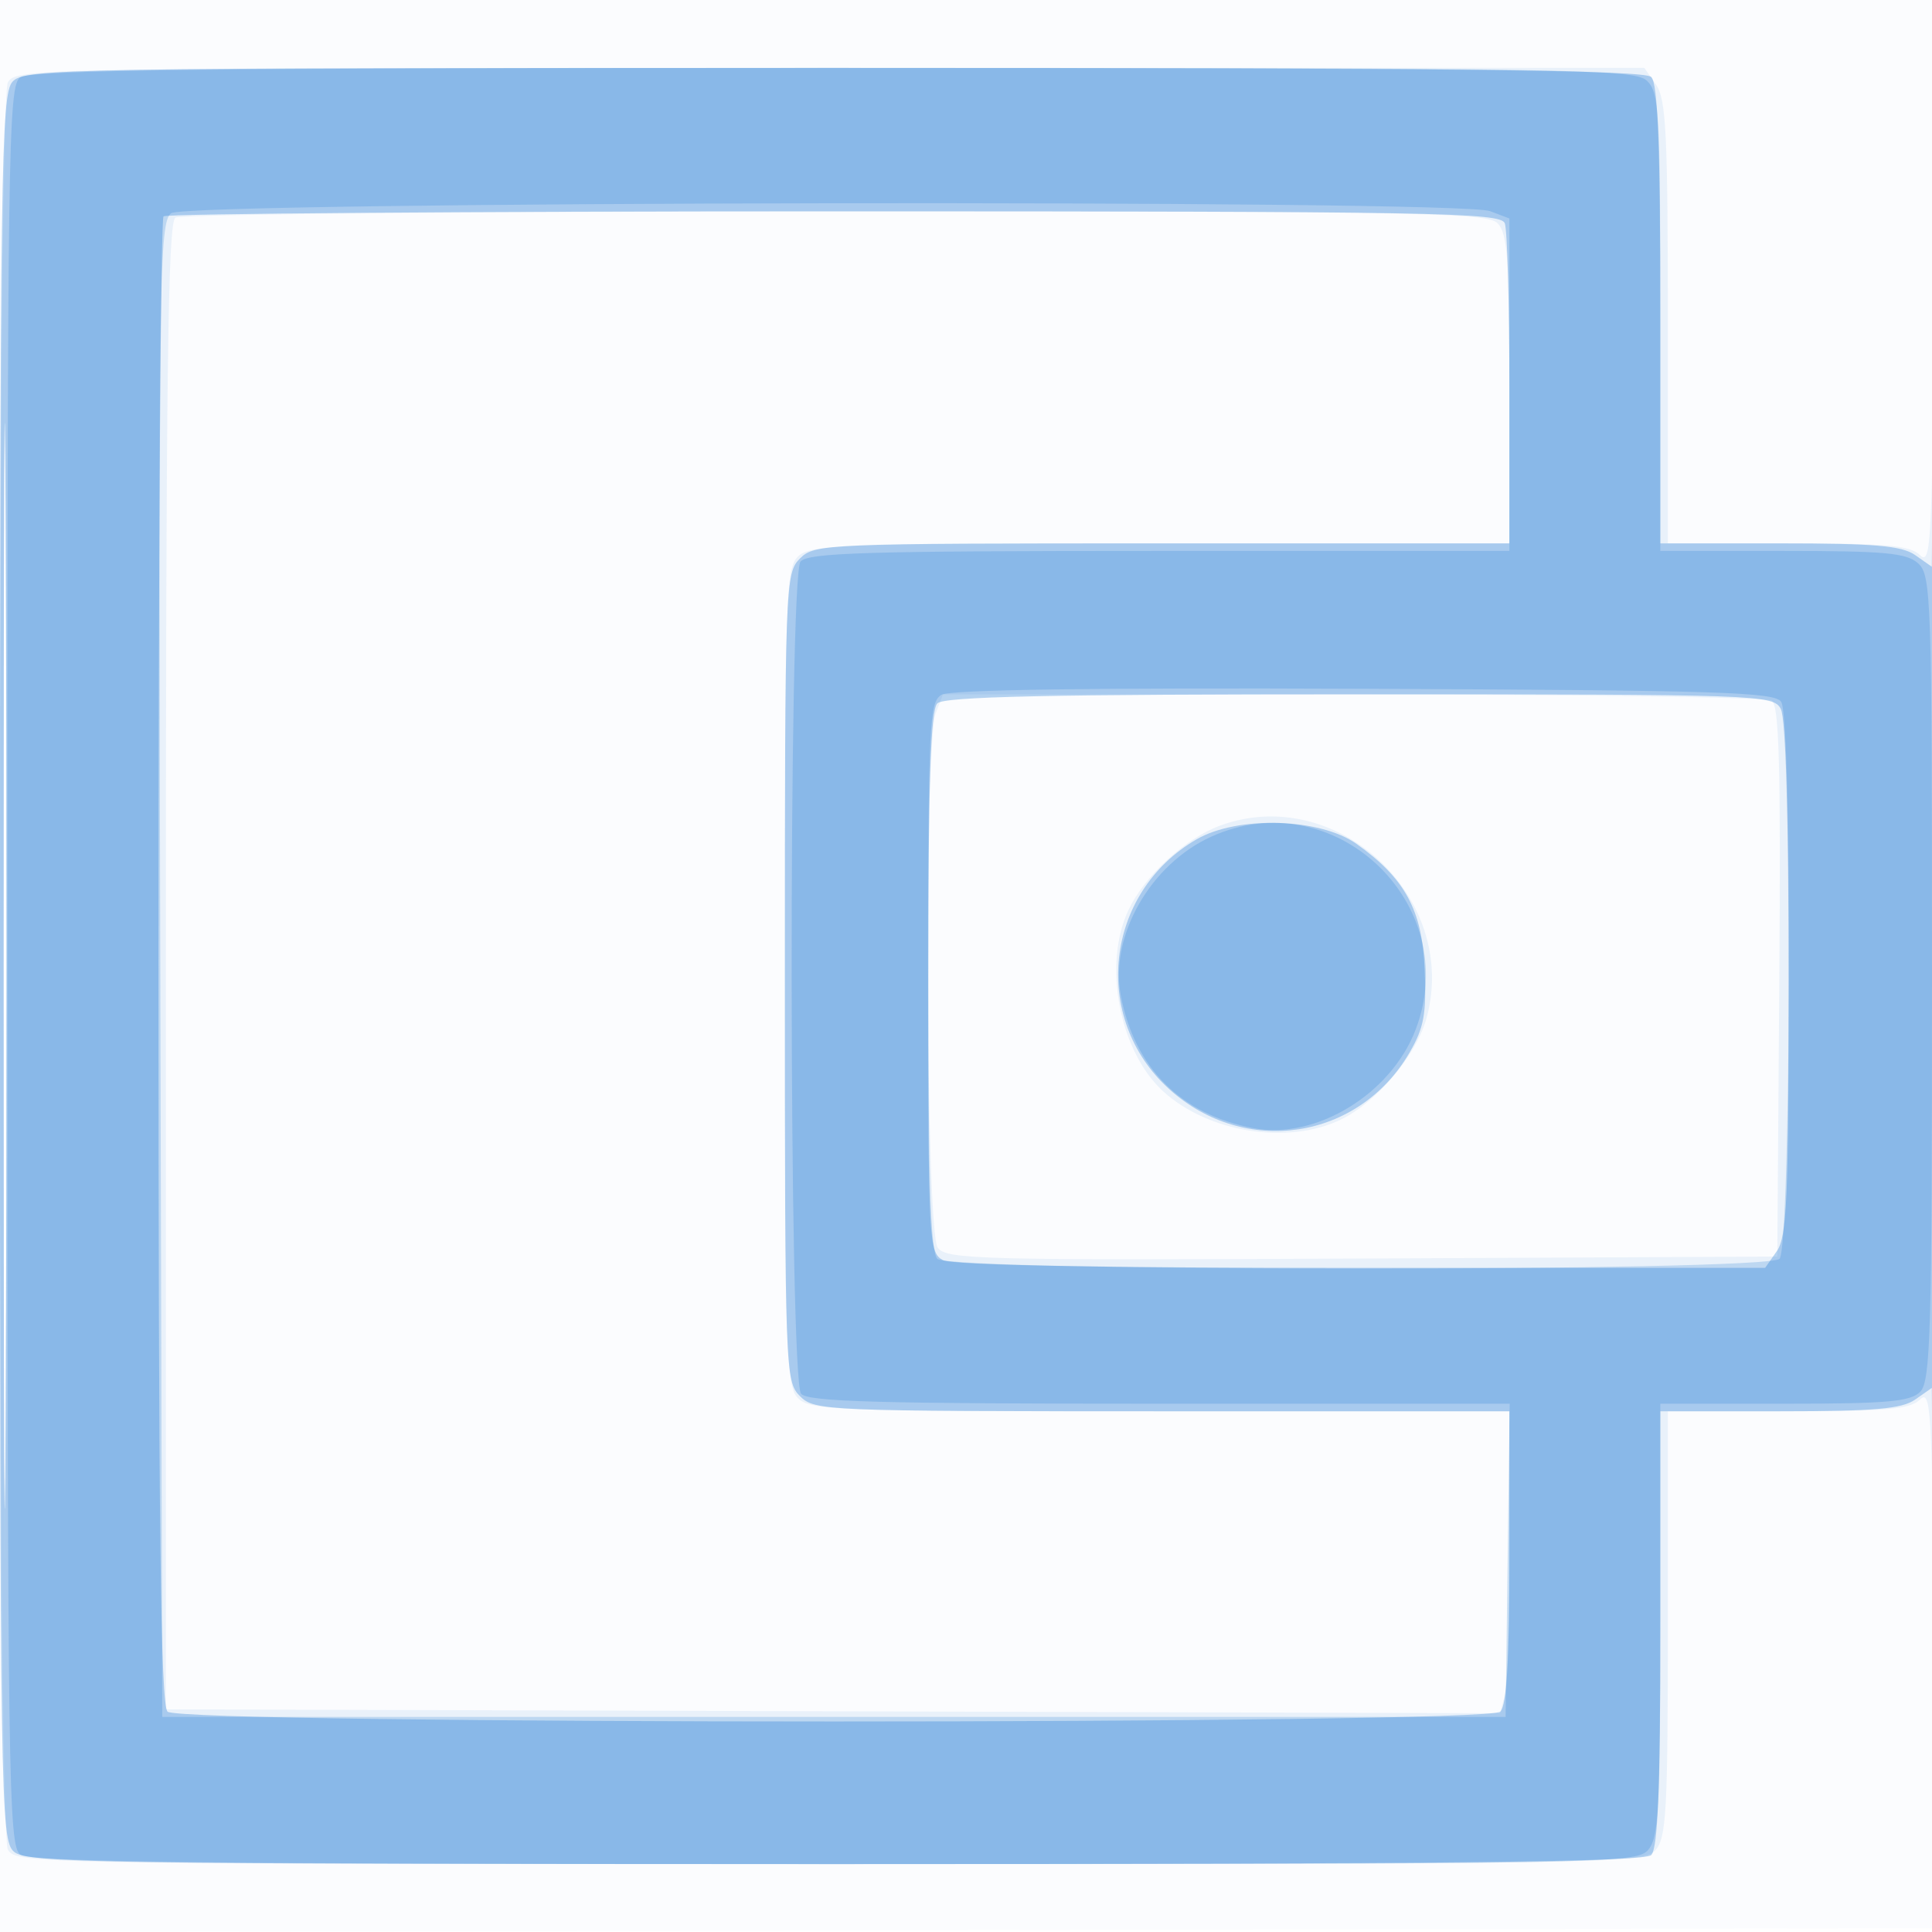<svg xmlns="http://www.w3.org/2000/svg" width="256" height="256"><path fill-opacity=".016" d="M0 128.004v128.004l128.25-.254 128.25-.254.254-127.75L257.008 0H0v128.004m.485.496c0 70.4.119 99.053.265 63.672.146-35.38.146-92.98 0-128C.604 29.153.485 58.1.485 128.5" fill="#1976D2" fill-rule="evenodd"/><path fill-opacity=".075" d="M1.035 10.934c-1.44 2.692-1.44 231.44 0 234.132C2.049 246.96 4.315 247 109.88 247c103.175 0 107.881-.079 109.465-1.829 1.458-1.61 1.655-5.189 1.655-30V187h15.929c13.082 0 16.206-.278 17.485-1.556 1.408-1.409 1.583 1.274 1.836 28.25.155 16.393.28-22.619.28-86.694-.001-64.075-.127-101.962-.28-84.193-.252 29.248-.425 32.16-1.835 30.75-1.28-1.279-4.4-1.557-17.486-1.557H221V42.723c0-24.88-.234-29.612-1.557-31.5L217.887 9H109.978C4.316 9 2.049 9.04 1.035 10.934M.484 128c0 64.075.119 90.288.266 58.25.146-32.037.146-84.462 0-116.5C.603 37.713.484 63.925.484 128M23.24 28.83c-.999.635-1.26 21.163-1.26 99.235V226.5l88.392.255 88.392.256.604-2.256c.333-1.24.611-10.243.618-20.005L200 187h-46.345c-43.628 0-46.442-.107-48-1.829-1.497-1.654-1.655-6.985-1.655-55.845 0-51.06.1-54.107 1.829-55.671 1.646-1.49 6.44-1.655 48-1.655H200V51.571c0-17.238-.245-20.674-1.571-22-1.405-1.404-10.726-1.569-87.75-1.556-47.399.009-86.746.376-87.439.815m100.735 65.735c-1.531 4.029-1.281 68.637.275 70.755 1.155 1.573 5.432 1.682 56.25 1.441l55-.261.263-36.433c.205-28.482-.013-36.608-1-37.235-.695-.441-25.687-.808-55.538-.817L124.95 92l-.975 2.565m37.65 14.85c-4.6 1.704-9.945 6.633-12.086 11.145-3.433 7.234-1.222 18.77 4.614 24.073 5.961 5.417 16.403 7.095 23.422 3.764 4.814-2.284 10.124-8.566 11.472-13.571 4.305-15.987-12.021-31.115-27.422-25.411" fill="#1976D2" fill-rule="evenodd"/><path fill-opacity=".311" d="M1.655 10.829C.135 12.508 0 22.088 0 128.174c0 110.64.077 115.586 1.829 117.171 1.677 1.518 10.665 1.655 108.8 1.655 81.866 0 107.253-.282 108.171-1.2.878-.878 1.2-8.933 1.2-30V187h15.777c12.616 0 16.22-.31 17.986-1.546l2.207-1.546.281 29.796c.154 16.388.279-22.629.279-86.704-.001-64.075-.127-101.966-.28-84.203l-.278 32.297-2.208-1.547C251.997 72.31 248.396 72 235.777 72H220V41.7c0-22.233-.319-30.619-1.2-31.5-.918-.918-26.343-1.2-108.345-1.2-102.53 0-107.216.079-108.8 1.829M.484 128c0 64.075.119 90.288.266 58.25.146-32.037.146-84.462 0-116.5C.603 37.713.484 63.925.484 128m21.183-99.333c-.367.366-.667 44.826-.667 98.8 0 74.992.283 98.416 1.2 99.333 1.739 1.739 174.861 1.739 176.6 0 .85-.85 1.2-6.822 1.2-20.5V187h-46c-44.667 0-46.058-.058-48-2-1.95-1.95-2-3.333-2-55.5s.05-53.55 2-55.5c1.942-1.942 3.333-2 48-2h46V51.582c0-11.23-.273-21.13-.607-22-.547-1.426-9.305-1.582-88.833-1.582-48.525 0-88.527.3-88.893.667M124.2 93.2c-.889.889-1.2 10.481-1.2 36.965 0 34.336.077 35.806 1.934 36.8 1.264.676 20.471 1.035 55.444 1.035h53.509l1.556-2.223c1.335-1.905 1.557-7.053 1.557-36.065 0-21.417-.38-34.554-1.035-35.778-1.004-1.876-2.679-1.934-55.8-1.934-41.262 0-55.061.296-55.965 1.2m34.342 18.02c-12.175 7.065-13.994 23.718-3.614 33.096 10.017 9.05 25.118 6.747 31.852-4.858 1.919-3.307 2.247-5.124 1.997-11.051-.331-7.83-2.607-12.014-9.02-16.58-4.85-3.453-15.772-3.766-21.215-.607" fill="#1976D2" fill-rule="evenodd"/><path fill-opacity=".212" d="M2.674 10.25C1.08 11.416.968 19.282.984 128c.017 108.203.139 116.589 1.708 117.75 1.327.982 24.489 1.25 107.844 1.25 101.57 0 106.225-.079 107.809-1.829 1.459-1.612 1.655-5.224 1.655-30.5V186h16.429c13.601 0 16.699-.27 18-1.571 1.389-1.39 1.571-7.748 1.571-54.845 0-50.341-.101-53.365-1.829-54.929-1.543-1.396-4.356-1.655-18-1.655H220V42.655c0-28.128-.134-30.466-1.829-32C216.494 9.137 207.575 9 110.362 9 27.156 9 4.015 9.269 2.674 10.25m20.009 18c-1.583 1.164-1.682 8.064-1.441 100.25l.258 99h178l.27-20.75.271-20.75h-46.398c-37.272 0-46.614-.26-47.496-1.323-1.615-1.946-1.686-108.322-.074-110.264.979-1.18 8.82-1.413 47.549-1.413H200V28.95l-2.565-.975c-4.126-1.568-172.606-1.303-174.752.275M124.75 92.066c-1.615.954-1.75 3.82-1.75 37.284 0 26.861.311 36.561 1.2 37.45 1.731 1.731 109.869 1.731 111.6 0 1.495-1.495 1.705-71.453.222-73.8-.821-1.298-8.241-1.531-55.235-1.734-35.976-.154-54.877.115-56.037.8m35.741 18.799c-8.056 3.66-13.465 13.132-11.989 20.998 1.808 9.636 7.994 15.826 17.623 17.633 8.235 1.544 18.191-4.519 21.455-13.066 6.377-16.698-10.841-32.946-27.089-25.565" fill="#1976D2" fill-rule="evenodd"/></svg>